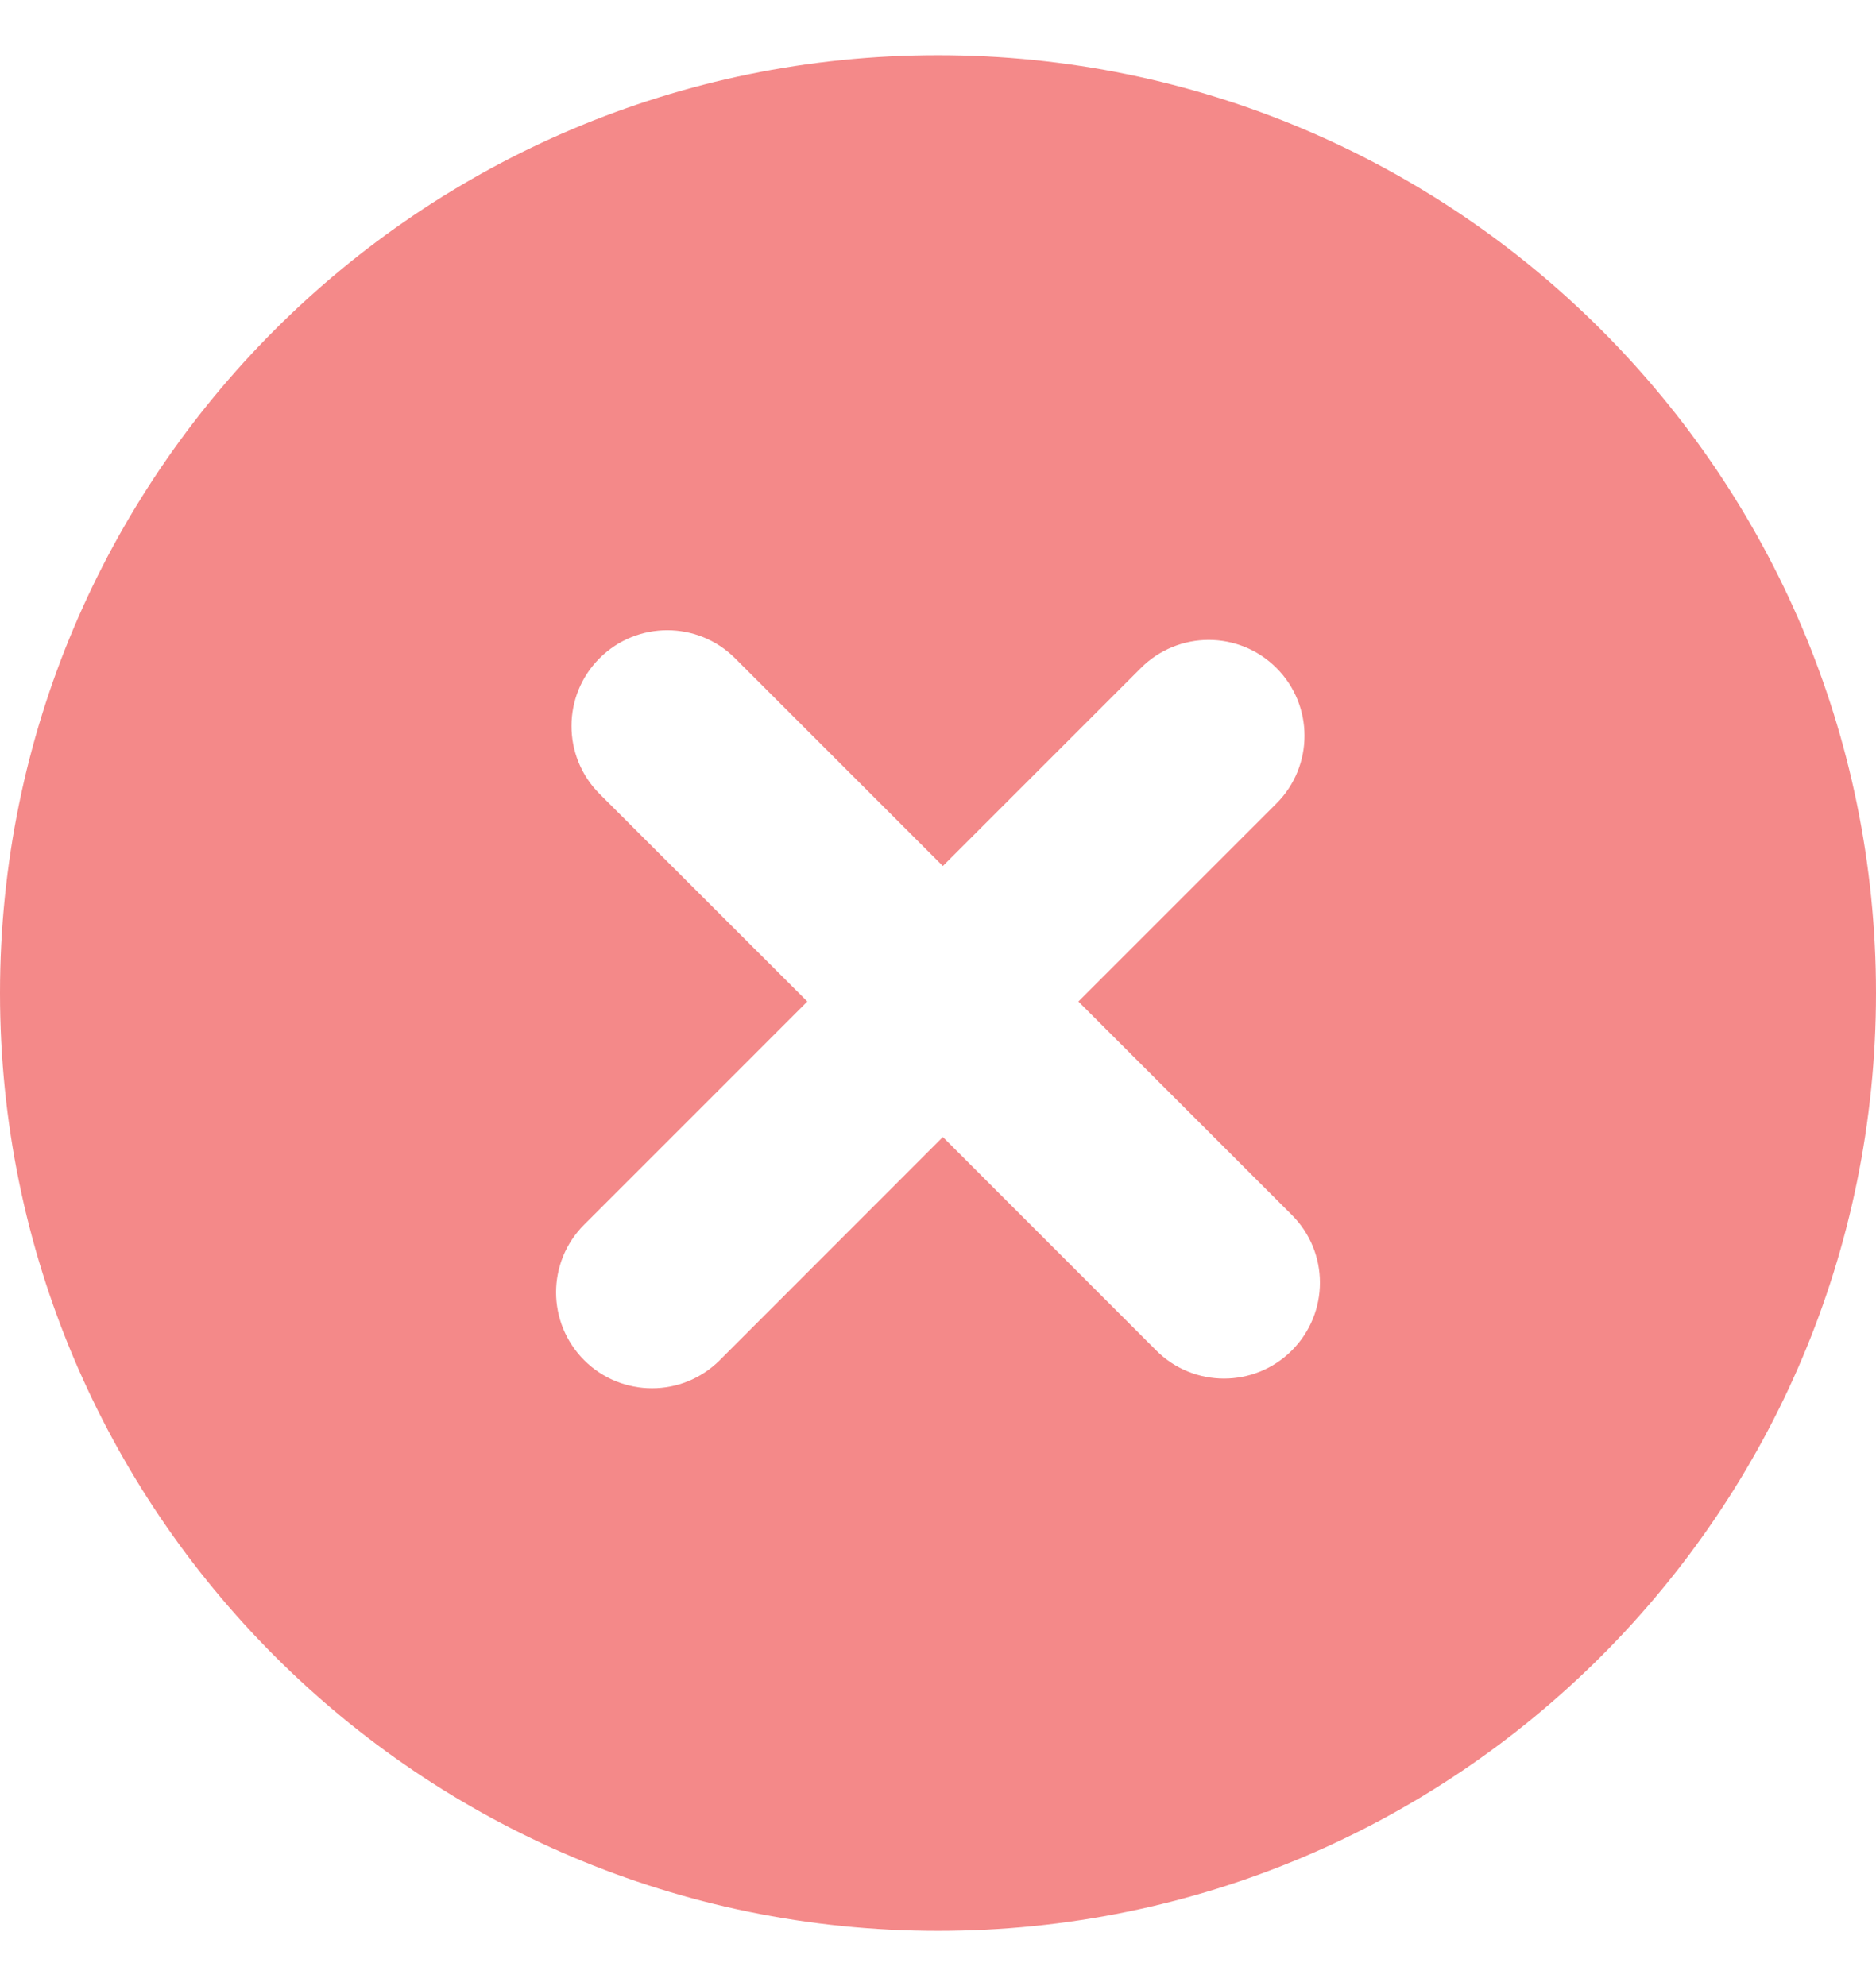 <svg width="17" height="18" viewBox="0 0 17 18" fill="none" xmlns="http://www.w3.org/2000/svg">
<path d="M8.5 0.5C3.806 0.5 0 4.306 0 9C0 13.694 3.806 17.5 8.5 17.5C13.194 17.5 17 13.694 17 9C17 4.306 13.194 0.5 8.5 0.5ZM11.706 12.24C11.367 12.579 10.817 12.579 10.478 12.24L8.544 10.305L6.522 12.328C6.183 12.667 5.633 12.667 5.294 12.328C4.954 11.988 4.954 11.438 5.294 11.099L7.316 9.077L5.433 7.195C5.094 6.855 5.094 6.305 5.433 5.966C5.772 5.627 6.322 5.627 6.661 5.966L8.544 7.849L10.339 6.054C10.678 5.715 11.228 5.715 11.567 6.054C11.906 6.393 11.906 6.943 11.567 7.282L9.772 9.077L11.706 11.011C12.046 11.35 12.046 11.9 11.706 12.24Z" fill="#F48989"/>
</svg>
